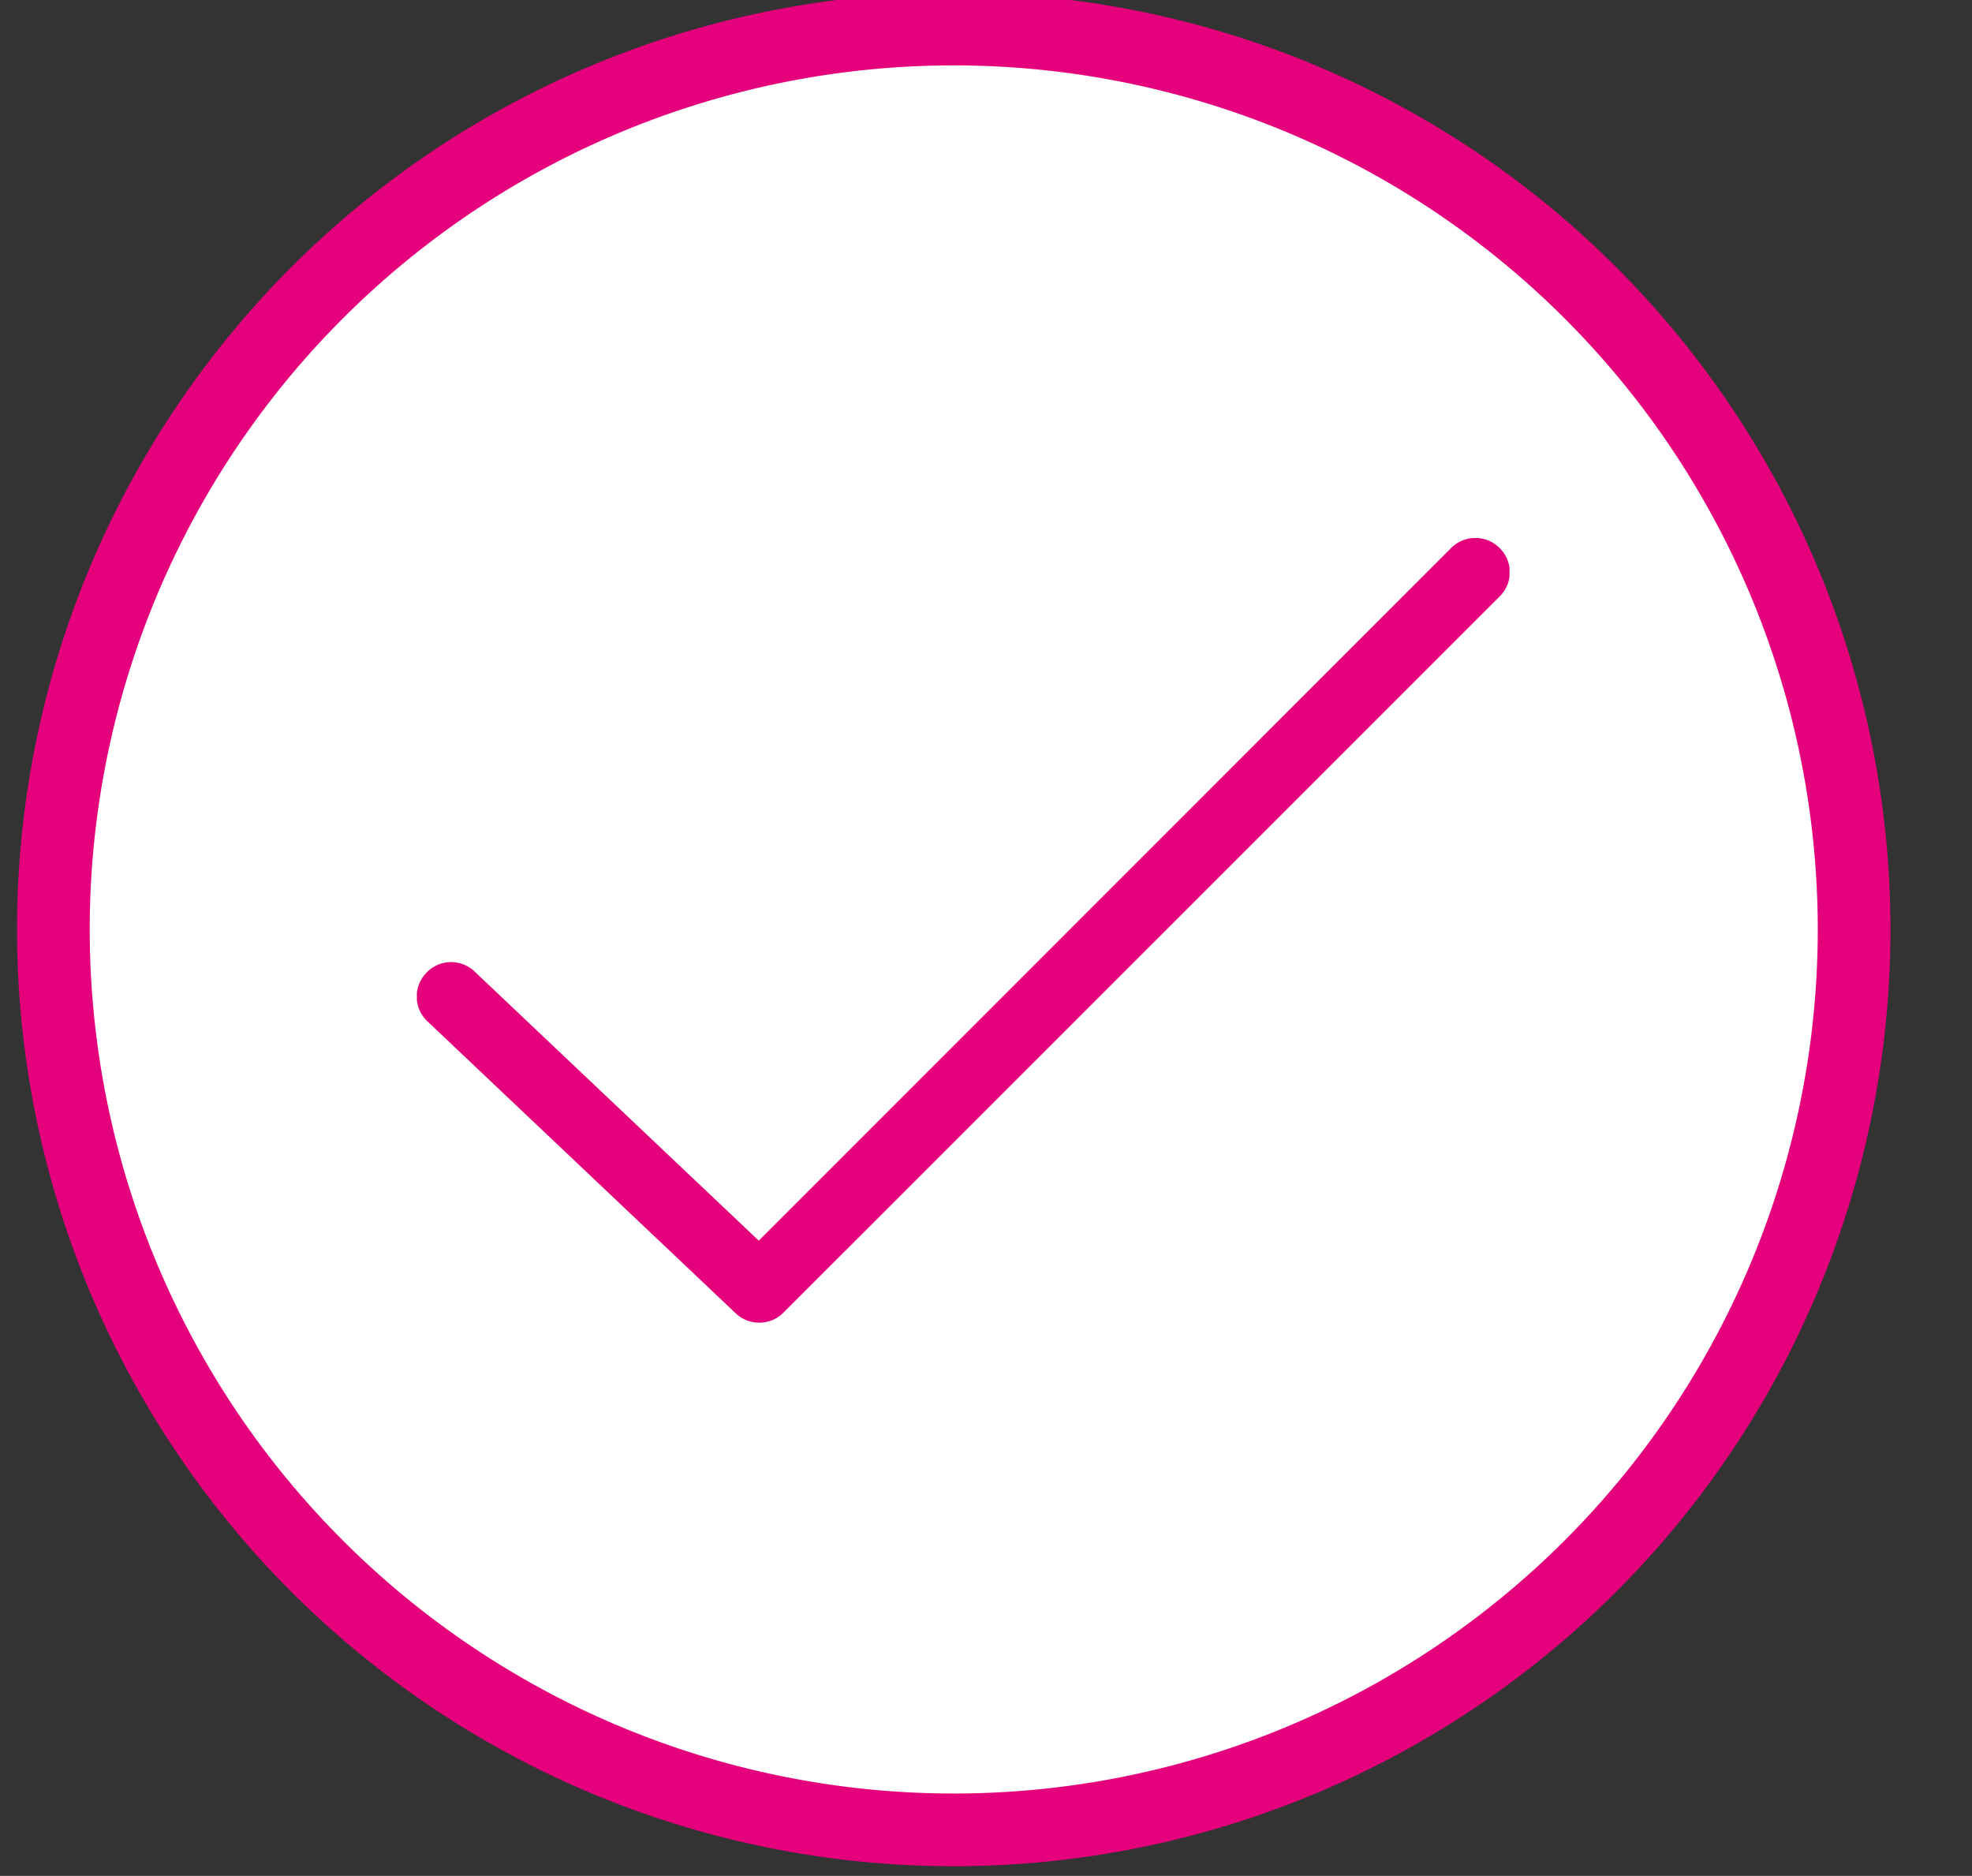<svg id="Component_61_10" data-name="Component 61 – 10" xmlns="http://www.w3.org/2000/svg" xmlns:xlink="http://www.w3.org/1999/xlink" width="40.685" height="38.697" viewBox="0 0 40.685 38.697">
  <rect x="0" y="0" width="40.685" height="38.697" fill="#333333" stroke="none"/>
  <defs>
    <clipPath id="clip-path">
      <path id="Path_114" data-name="Path 114" d="M0,1.2H40.685V-37.5H0Z" transform="translate(0 37.5)" fill="none"/>
    </clipPath>
    <clipPath id="clip-path-2">
      <path id="Path_113" data-name="Path 113" d="M0,0H22.542V-16.186H0Z" fill="none"/>
    </clipPath>
  </defs>
  <g id="Group_122" data-name="Group 122" clip-path="url(#clip-path)">
    <g id="Group_121" data-name="Group 121" transform="translate(0.774 0.774)">
      <path id="Path_111" data-name="Path 111" d="M.576,1.149A18.576,18.576,0,0,0,19.152-17.425,18.576,18.576,0,0,0,.576-36,18.576,18.576,0,0,0-18-17.425,18.576,18.576,0,0,0,.576,1.149Z" transform="translate(18.327 35.825)" fill="#fff" stroke="#e5007c" stroke-width="1.5"/>
      <g id="Group_120" data-name="Group 120" transform="translate(6.827 26.511)">
        <g id="Group_119" data-name="Group 119" transform="translate(1)" clip-path="url(#clip-path-2)">
          <g id="Group_118" data-name="Group 118" transform="translate(7.063)">
            <path id="Path_112" data-name="Path 112" d="M0,0A.7.7,0,0,1-.485-.193L-6.843-6.214a.7.7,0,0,1-.027-1,.7.7,0,0,1,1-.027l5.86,5.549L14.275-15.98a.706.706,0,0,1,1,0,.7.7,0,0,1,0,1L.5-.207A.7.7,0,0,1,0,0" fill="#e5007c"/>
          </g>
        </g>
      </g>
    </g>
  </g>
</svg>
